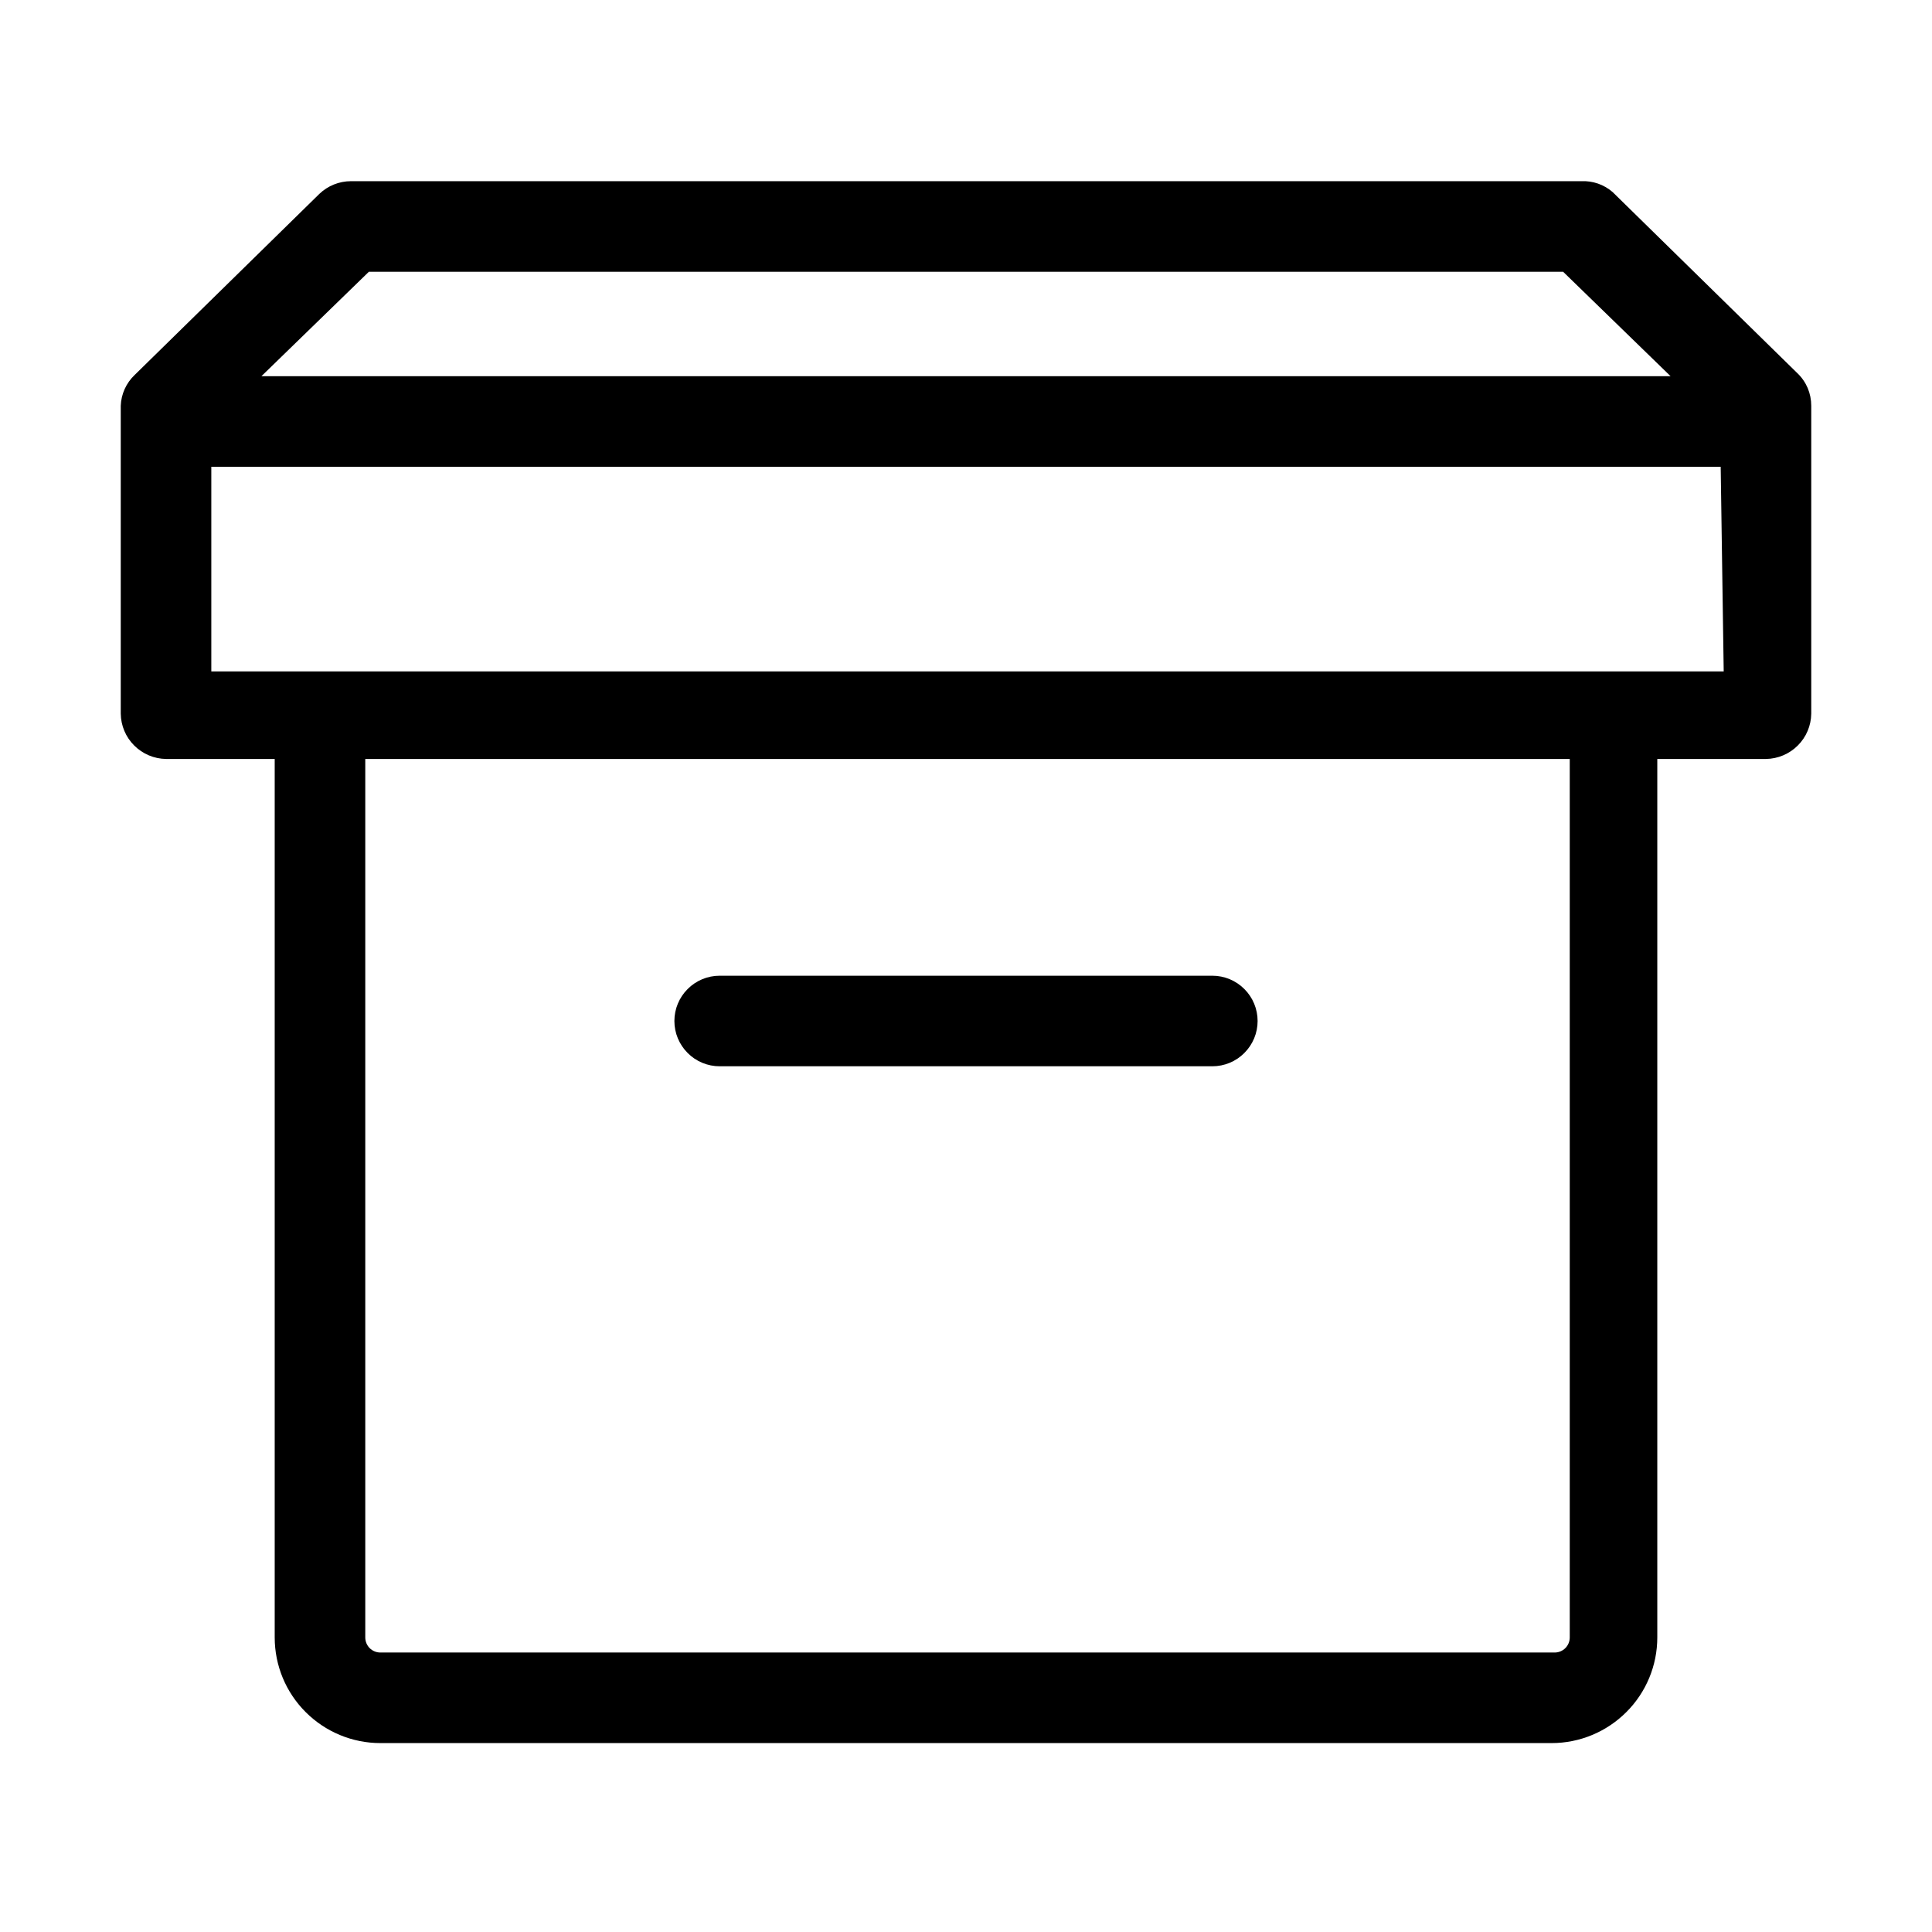 <svg width="32" height="32" viewBox="0 0 32 32" fill="none" xmlns="http://www.w3.org/2000/svg">
<path d="M29.77 6.181L26.71 3.181C26.566 3.056 26.38 2.992 26.19 3.001H5.81C5.616 3.002 5.43 3.077 5.29 3.211L2.23 6.211C2.09 6.344 2.007 6.527 2 6.721V11.821C2.003 12.019 2.082 12.208 2.223 12.348C2.363 12.488 2.552 12.568 2.75 12.571H4.55V27.121C4.55 27.585 4.734 28.03 5.063 28.358C5.391 28.686 5.836 28.871 6.3 28.871H25.7C26.164 28.871 26.609 28.686 26.937 28.358C27.266 28.03 27.45 27.585 27.45 27.121V12.571H29.25C29.448 12.568 29.637 12.488 29.777 12.348C29.918 12.208 29.997 12.019 30 11.821V6.721C30 6.62 29.98 6.52 29.941 6.427C29.901 6.334 29.843 6.25 29.77 6.181ZM6.11 4.501H25.89L27.67 6.231H4.33L6.11 4.501ZM26 27.121C26 27.187 25.974 27.251 25.927 27.298C25.88 27.345 25.816 27.371 25.75 27.371H6.3C6.234 27.371 6.17 27.345 6.123 27.298C6.076 27.251 6.05 27.187 6.05 27.121V12.571H26V27.121ZM28.55 11.121H3.5V7.731H28.5L28.55 11.121Z" fill="black"/>
<path d="M11.92 17.661H20.08C20.279 17.661 20.47 17.582 20.61 17.441C20.751 17.3 20.83 17.11 20.83 16.911C20.83 16.712 20.751 16.521 20.61 16.381C20.47 16.24 20.279 16.161 20.08 16.161H11.92C11.721 16.161 11.53 16.24 11.39 16.381C11.249 16.521 11.17 16.712 11.17 16.911C11.17 17.11 11.249 17.3 11.39 17.441C11.53 17.582 11.721 17.661 11.92 17.661Z" fill="black"/>
</svg>
